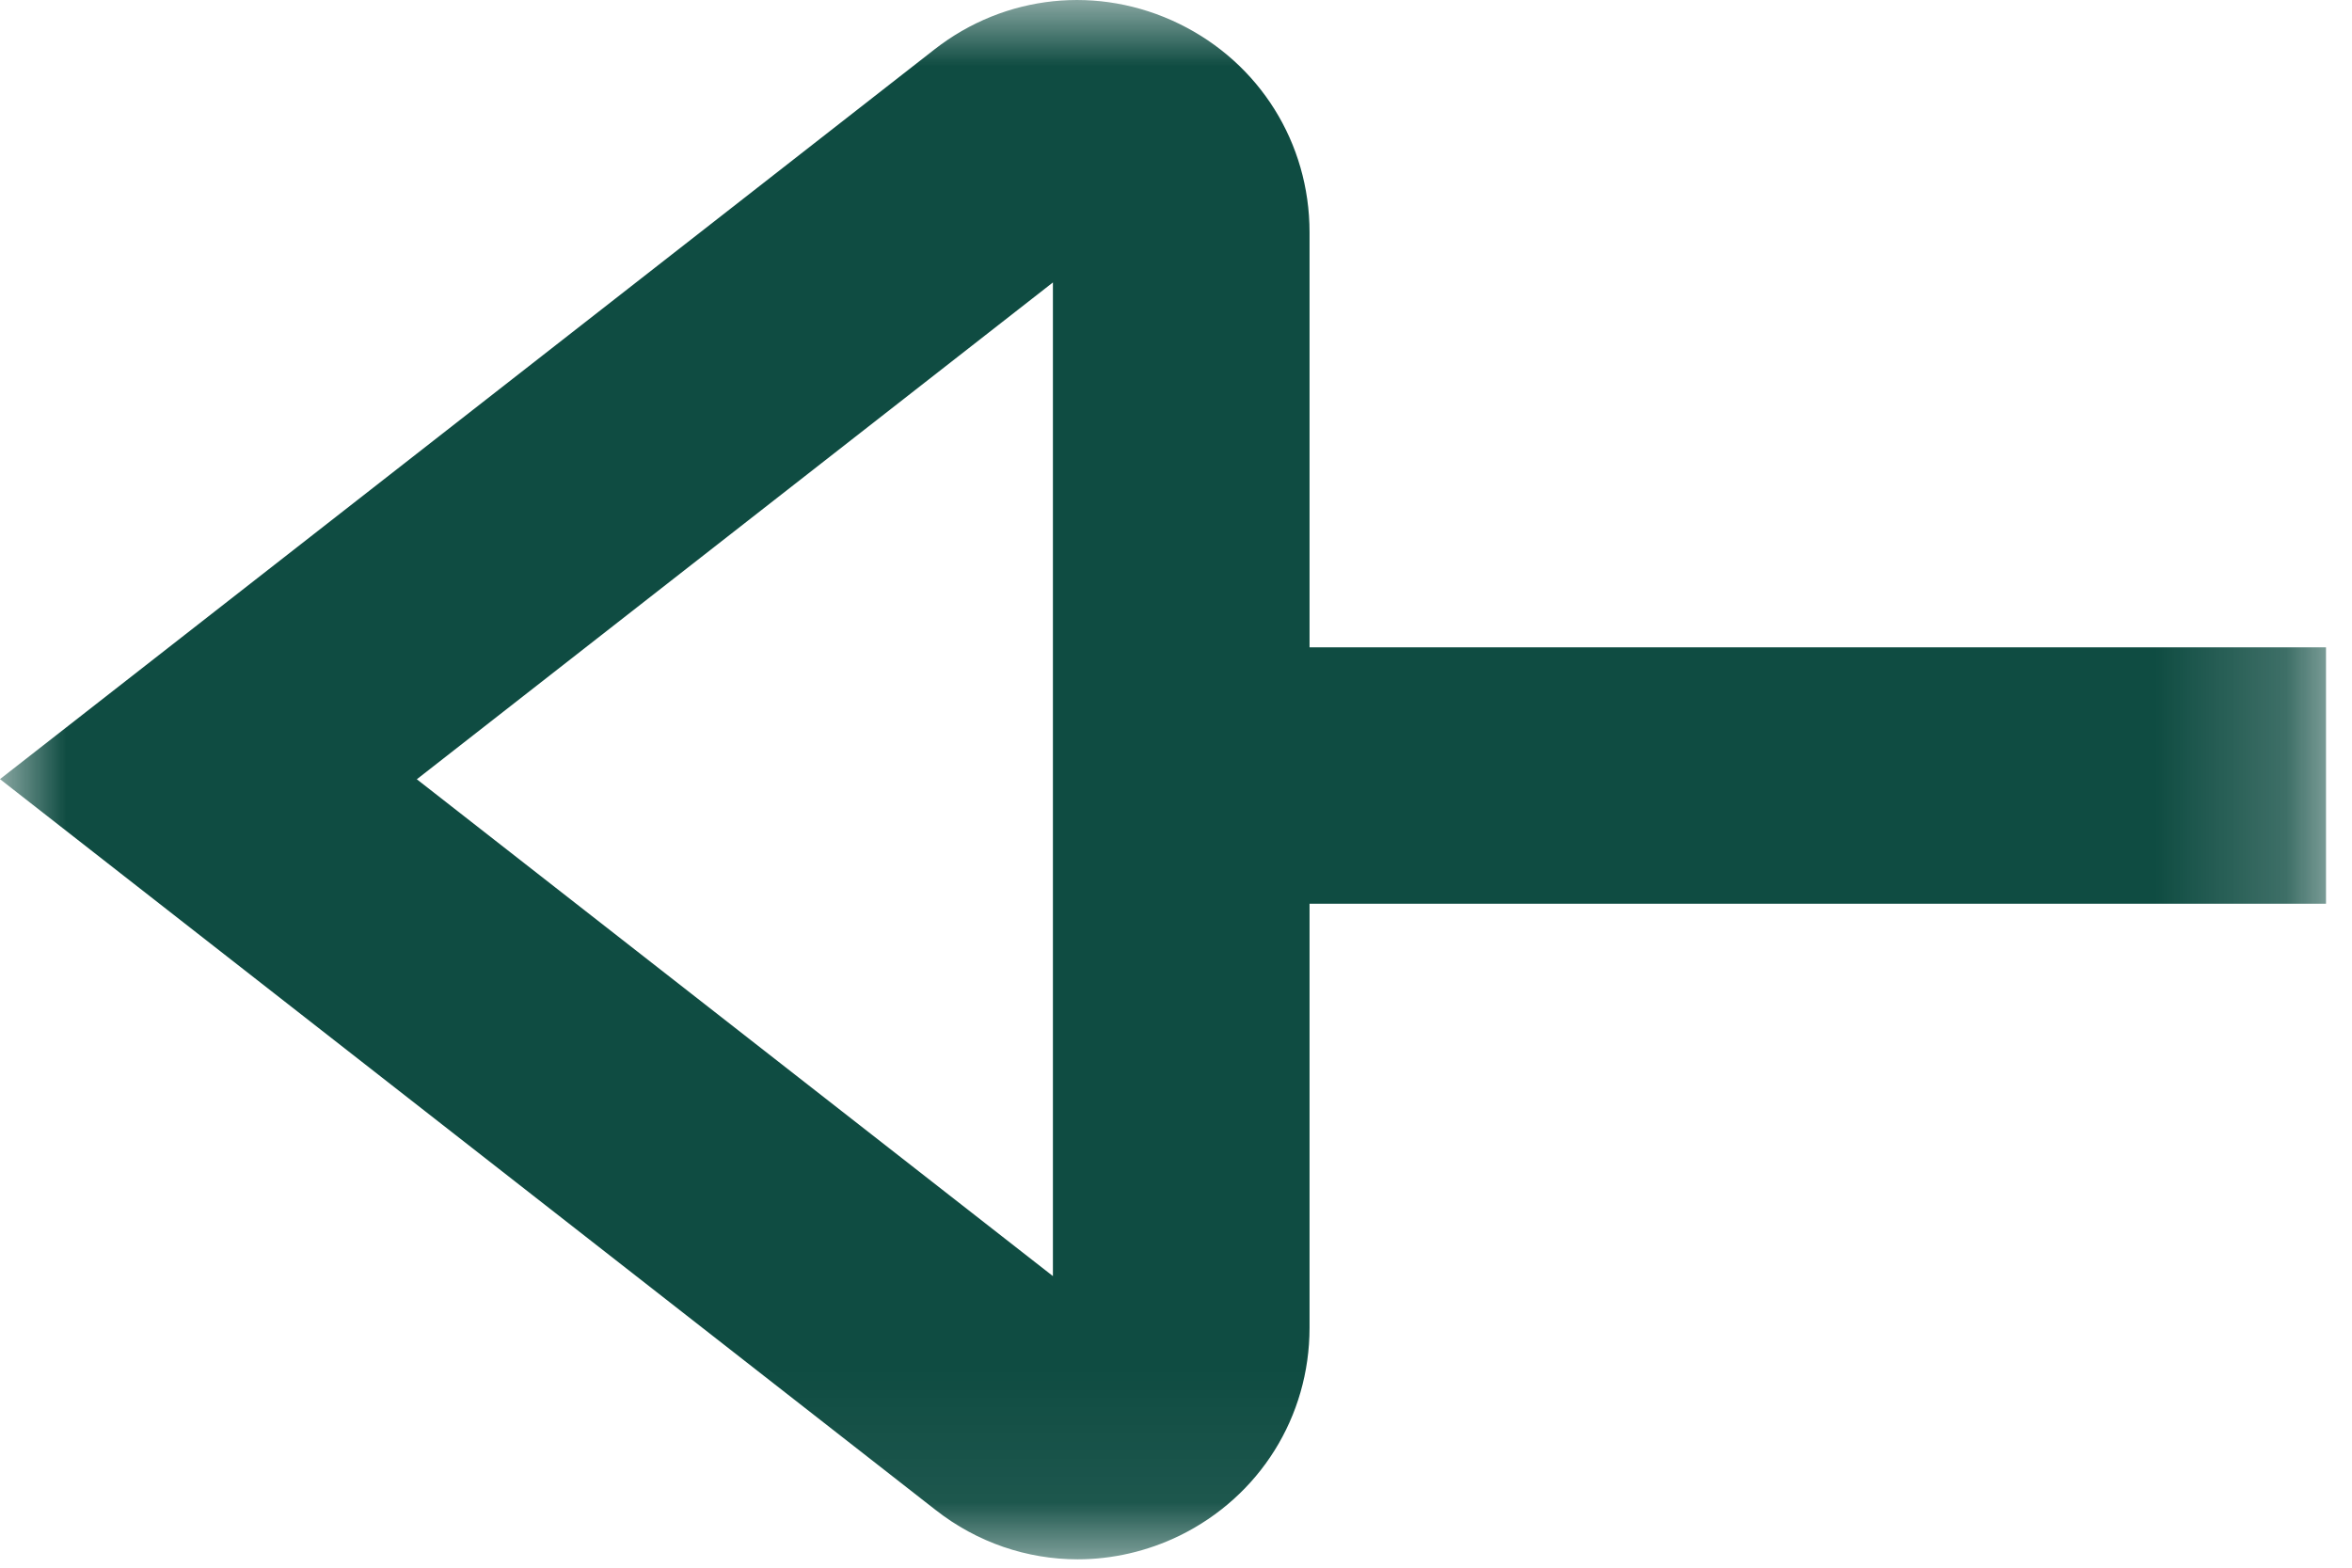 <?xml version="1.0" encoding="UTF-8"?>
<svg width="18px" height="12px" viewBox="0 0 18 12" version="1.1" xmlns="http://www.w3.org/2000/svg" xmlns:xlink="http://www.w3.org/1999/xlink">
    <!-- Generator: Sketch 56 (81588) - https://sketch.com -->
    <title>Group 3</title>
    <desc>Created with Sketch.</desc>
    <defs>
        <polygon id="path-1" points="0 3.68573826e-05 17.801 3.68573826e-05 17.801 11.936 0 11.936"></polygon>
    </defs>
    <g id="Page-1" stroke="none" stroke-width="1" fill="none" fill-rule="evenodd">
        <g id="PC-PI-02" transform="translate(-47, -99)">
            <g id="Group-3" transform="translate(47, 99)">
                <mask id="mask-2" fill="white">
                    <use xlink:href="#path-1"></use>
                </mask>
                <g id="Clip-2"></g>
                <path d="M8.058,9.768 L3.19,5.965 L8.058,2.162 L8.058,9.768 Z M17.801,4.955 L10.022,4.955 L10.022,1.778 C10.022,1.094 9.639,0.482 9.024,0.182 C8.409,-0.118 7.691,-0.043 7.152,0.378 L-8.72727273e-05,5.964 L7.16,11.558 C7.479,11.808 7.861,11.936 8.247,11.936 C8.511,11.936 8.778,11.876 9.027,11.755 C9.64,11.455 10.022,10.845 10.022,10.163 L10.022,6.918 L17.801,6.918 L17.801,4.955 Z" id="Fill-1" fill="#0F4C42" mask="url(#mask-2)"></path>
            </g>
        </g>
    </g>
</svg>
